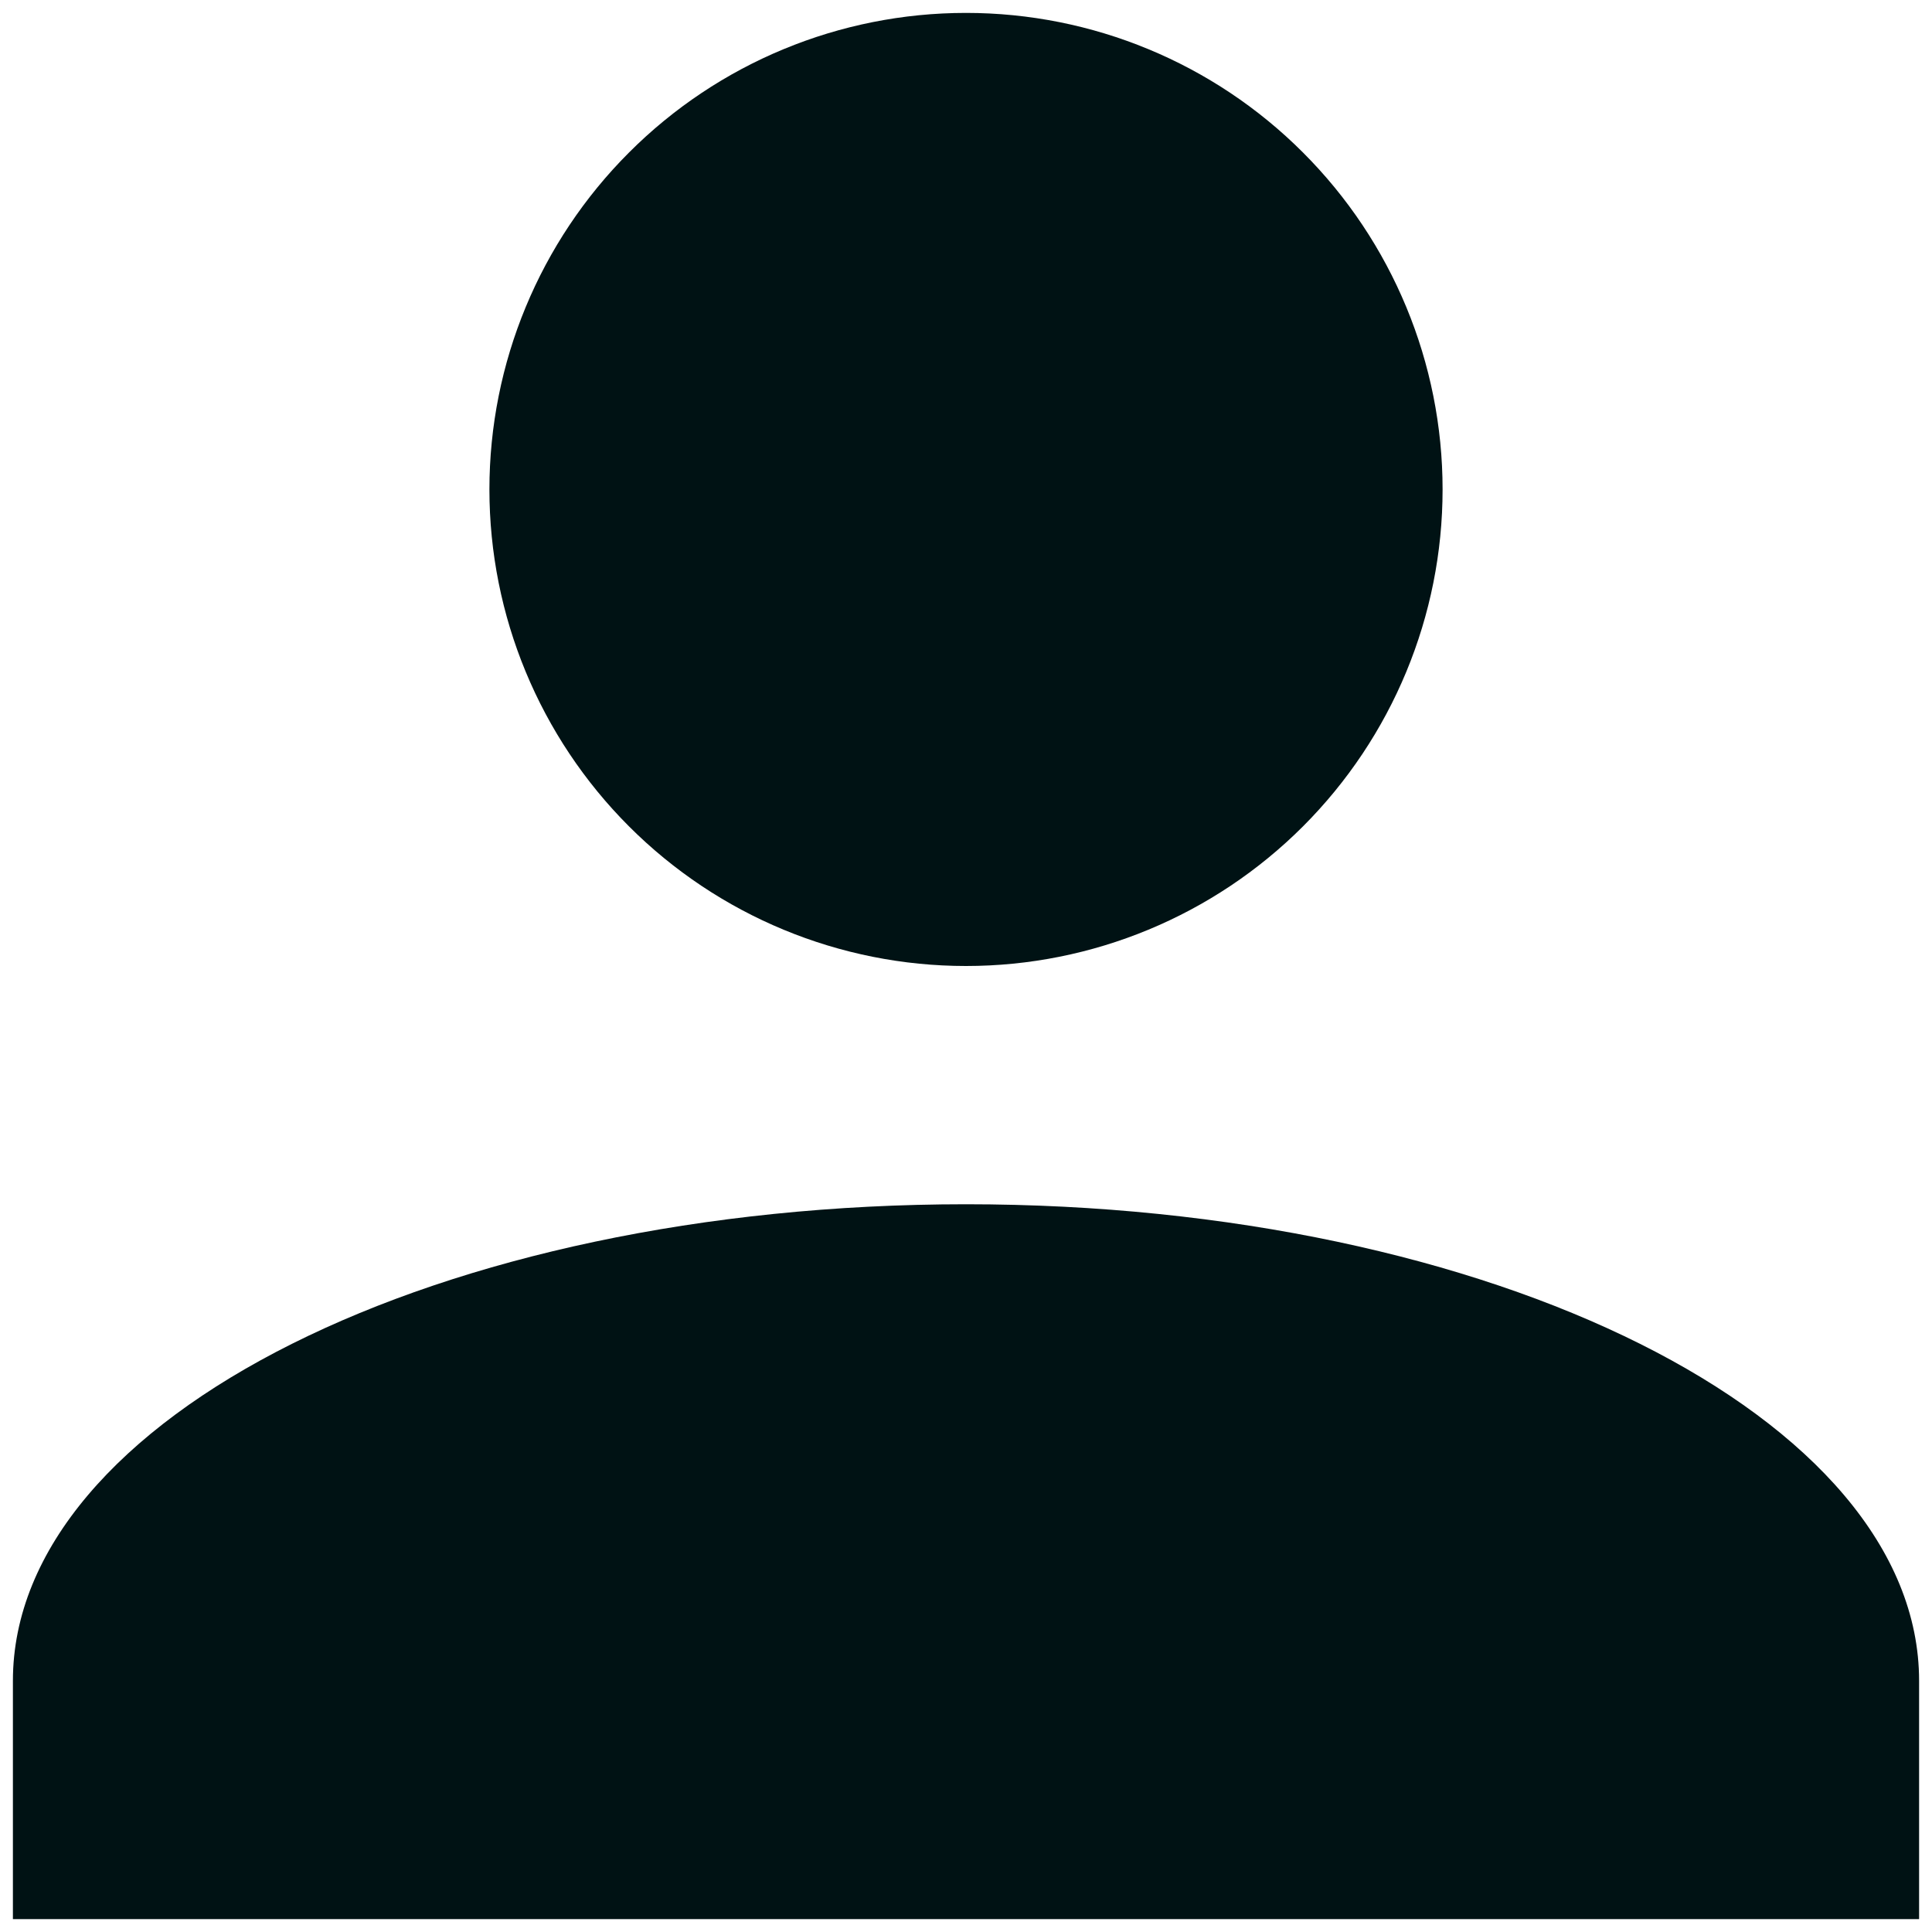 <svg width="25" height="25" viewBox="0 0 25 25" fill="none" xmlns="http://www.w3.org/2000/svg">
<path d="M12.5 0.167C14.136 0.167 15.704 0.816 16.86 1.973C18.017 3.129 18.667 4.698 18.667 6.333C18.667 7.969 18.017 9.537 16.86 10.694C15.704 11.85 14.136 12.5 12.5 12.5C10.864 12.5 9.296 11.85 8.14 10.694C6.983 9.537 6.333 7.969 6.333 6.333C6.333 4.698 6.983 3.129 8.14 1.973C9.296 0.816 10.864 0.167 12.5 0.167ZM12.5 15.583C19.314 15.583 24.833 18.343 24.833 21.75V24.833H0.167V21.75C0.167 18.343 5.686 15.583 12.5 15.583Z" fill="#001214"/>
</svg>
